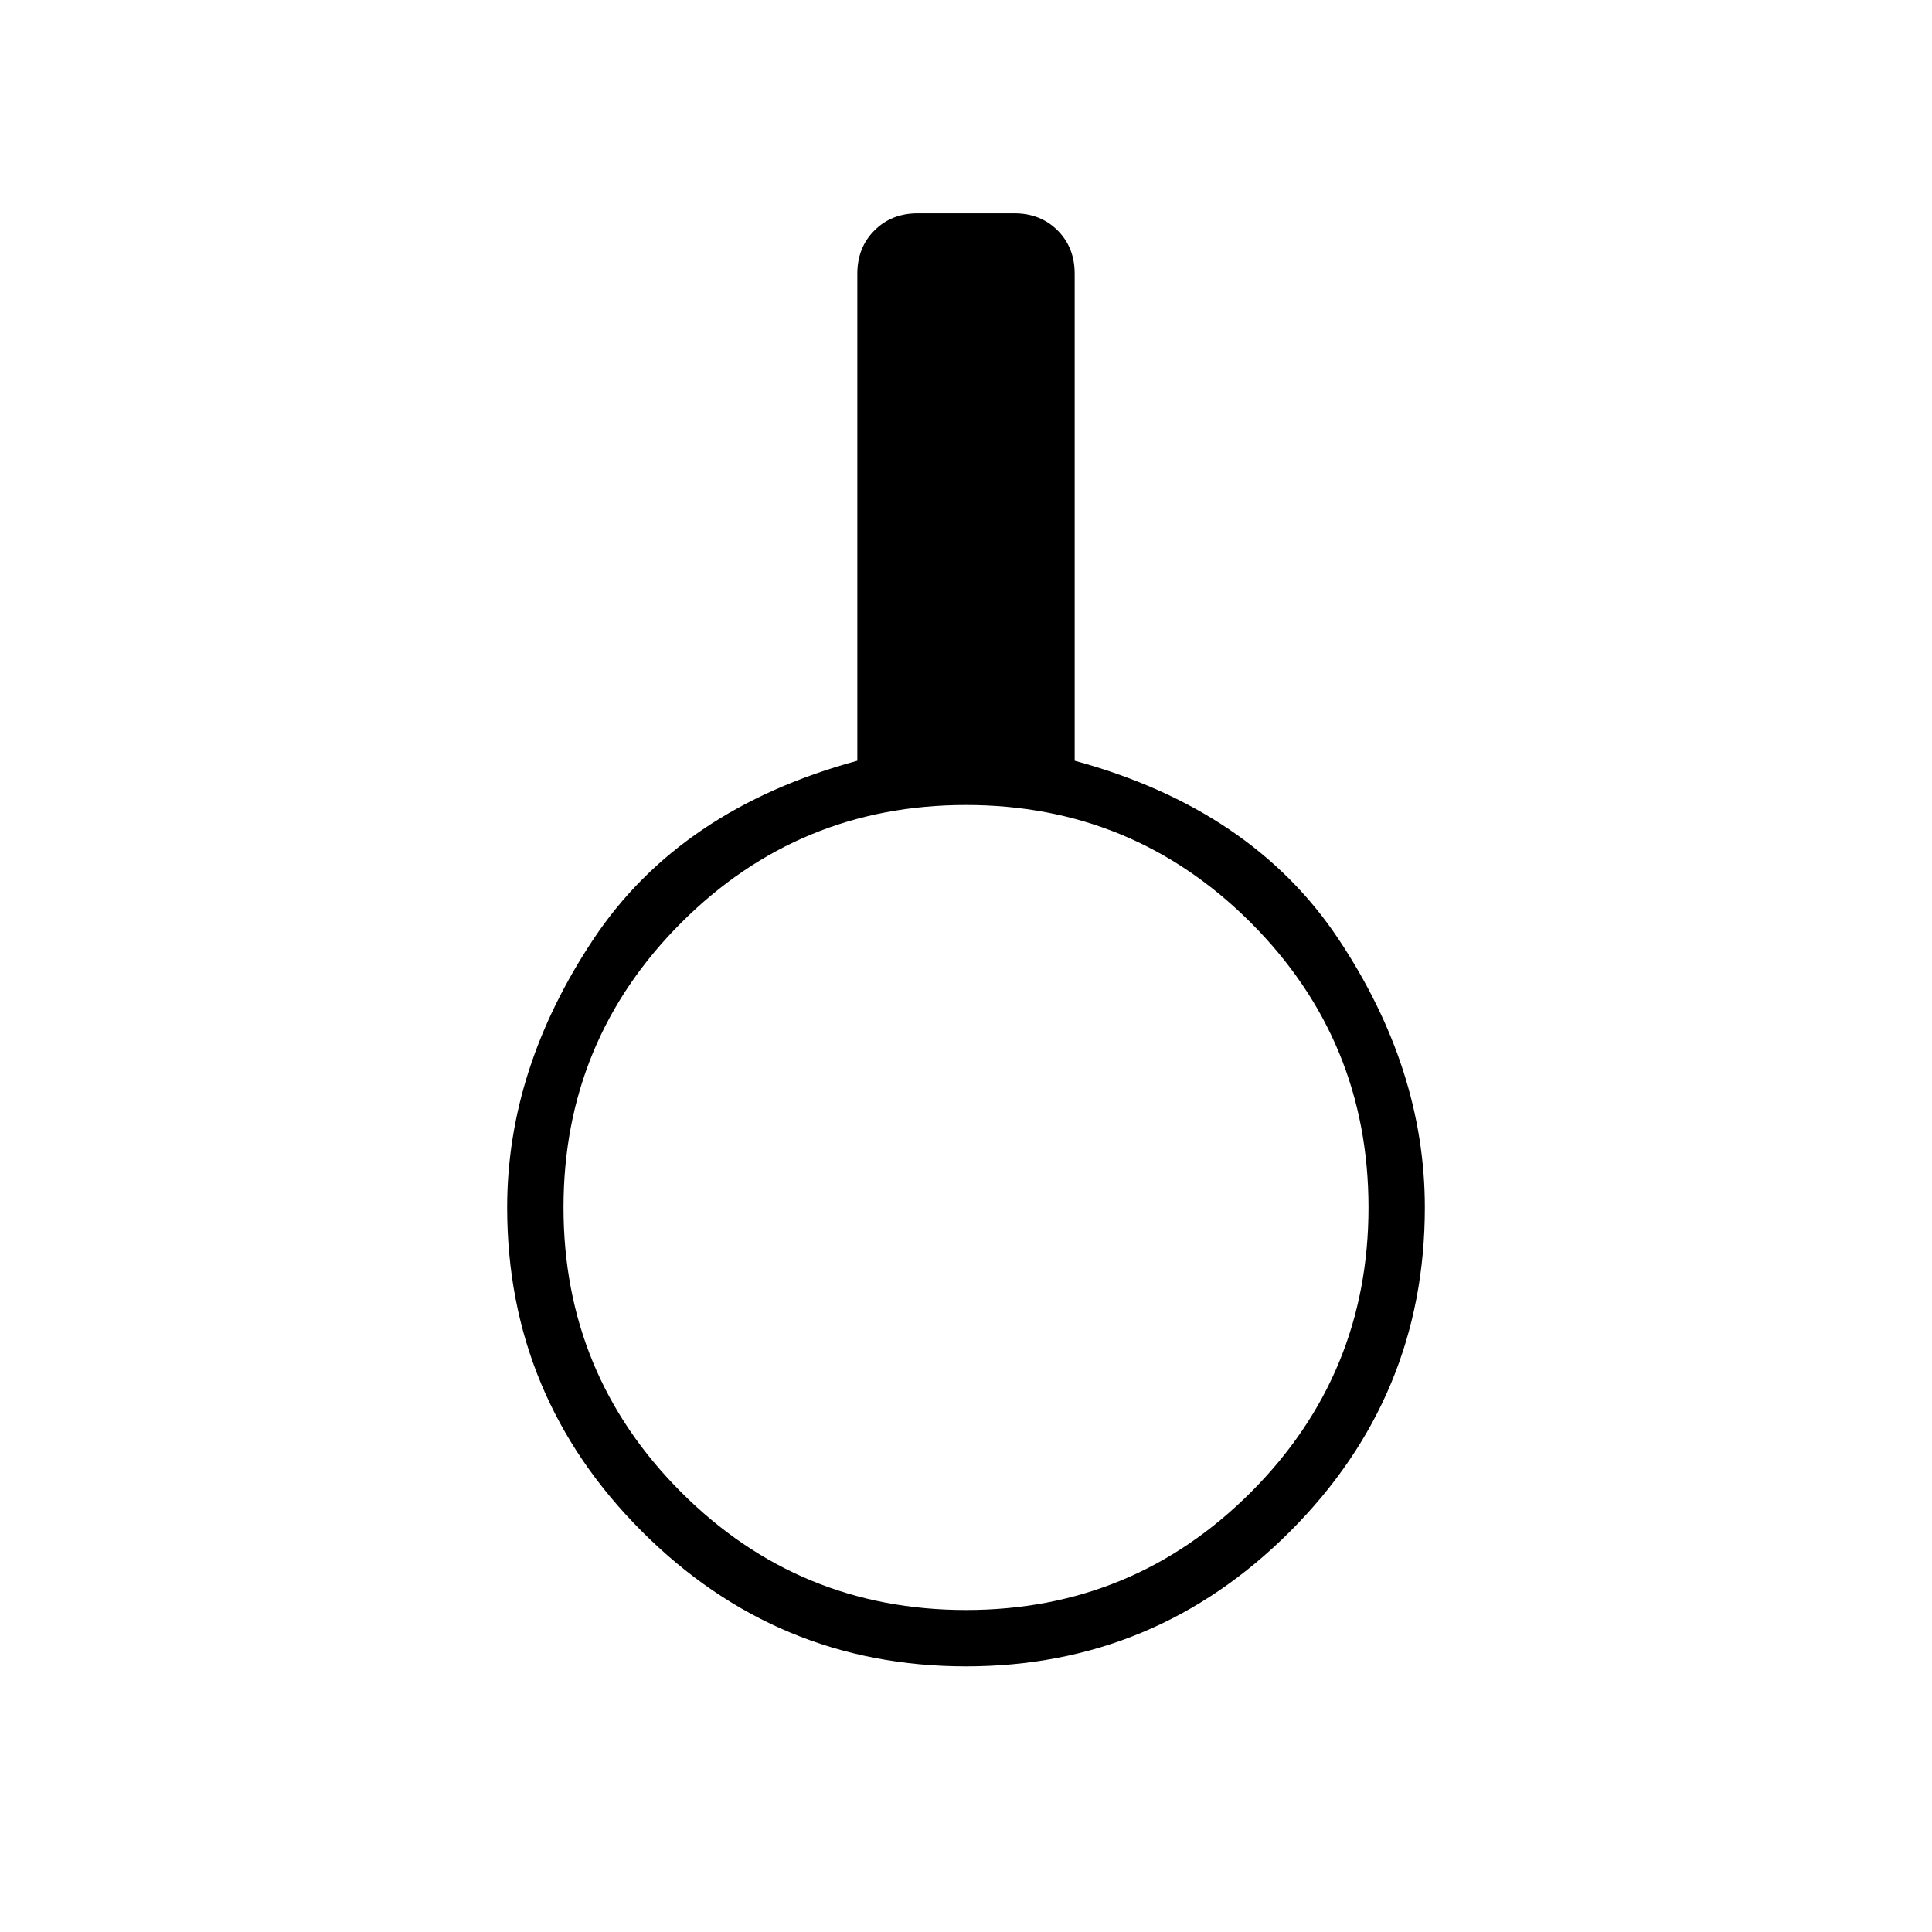 <svg xmlns="http://www.w3.org/2000/svg" height="24" width="24"><path d="M12 20.7q-2.35 0-4.025-1.675Q6.3 17.35 6.3 15q0-1.725 1.075-3.338Q8.45 10.05 10.65 9.45V3.4q0-.325.213-.538.212-.212.537-.212h1.2q.325 0 .538.212.212.213.212.538v6.05q2.2.6 3.275 2.212Q17.7 13.275 17.7 15q0 2.35-1.675 4.025Q14.35 20.7 12 20.7Zm0-.7q2.075 0 3.538-1.462Q17 17.075 17 15q0-2.075-1.462-3.538Q14.075 10 12 10q-2.075 0-3.537 1.462Q7 12.925 7 15q0 2.075 1.463 3.538Q9.925 20 12 20Z"/></svg>